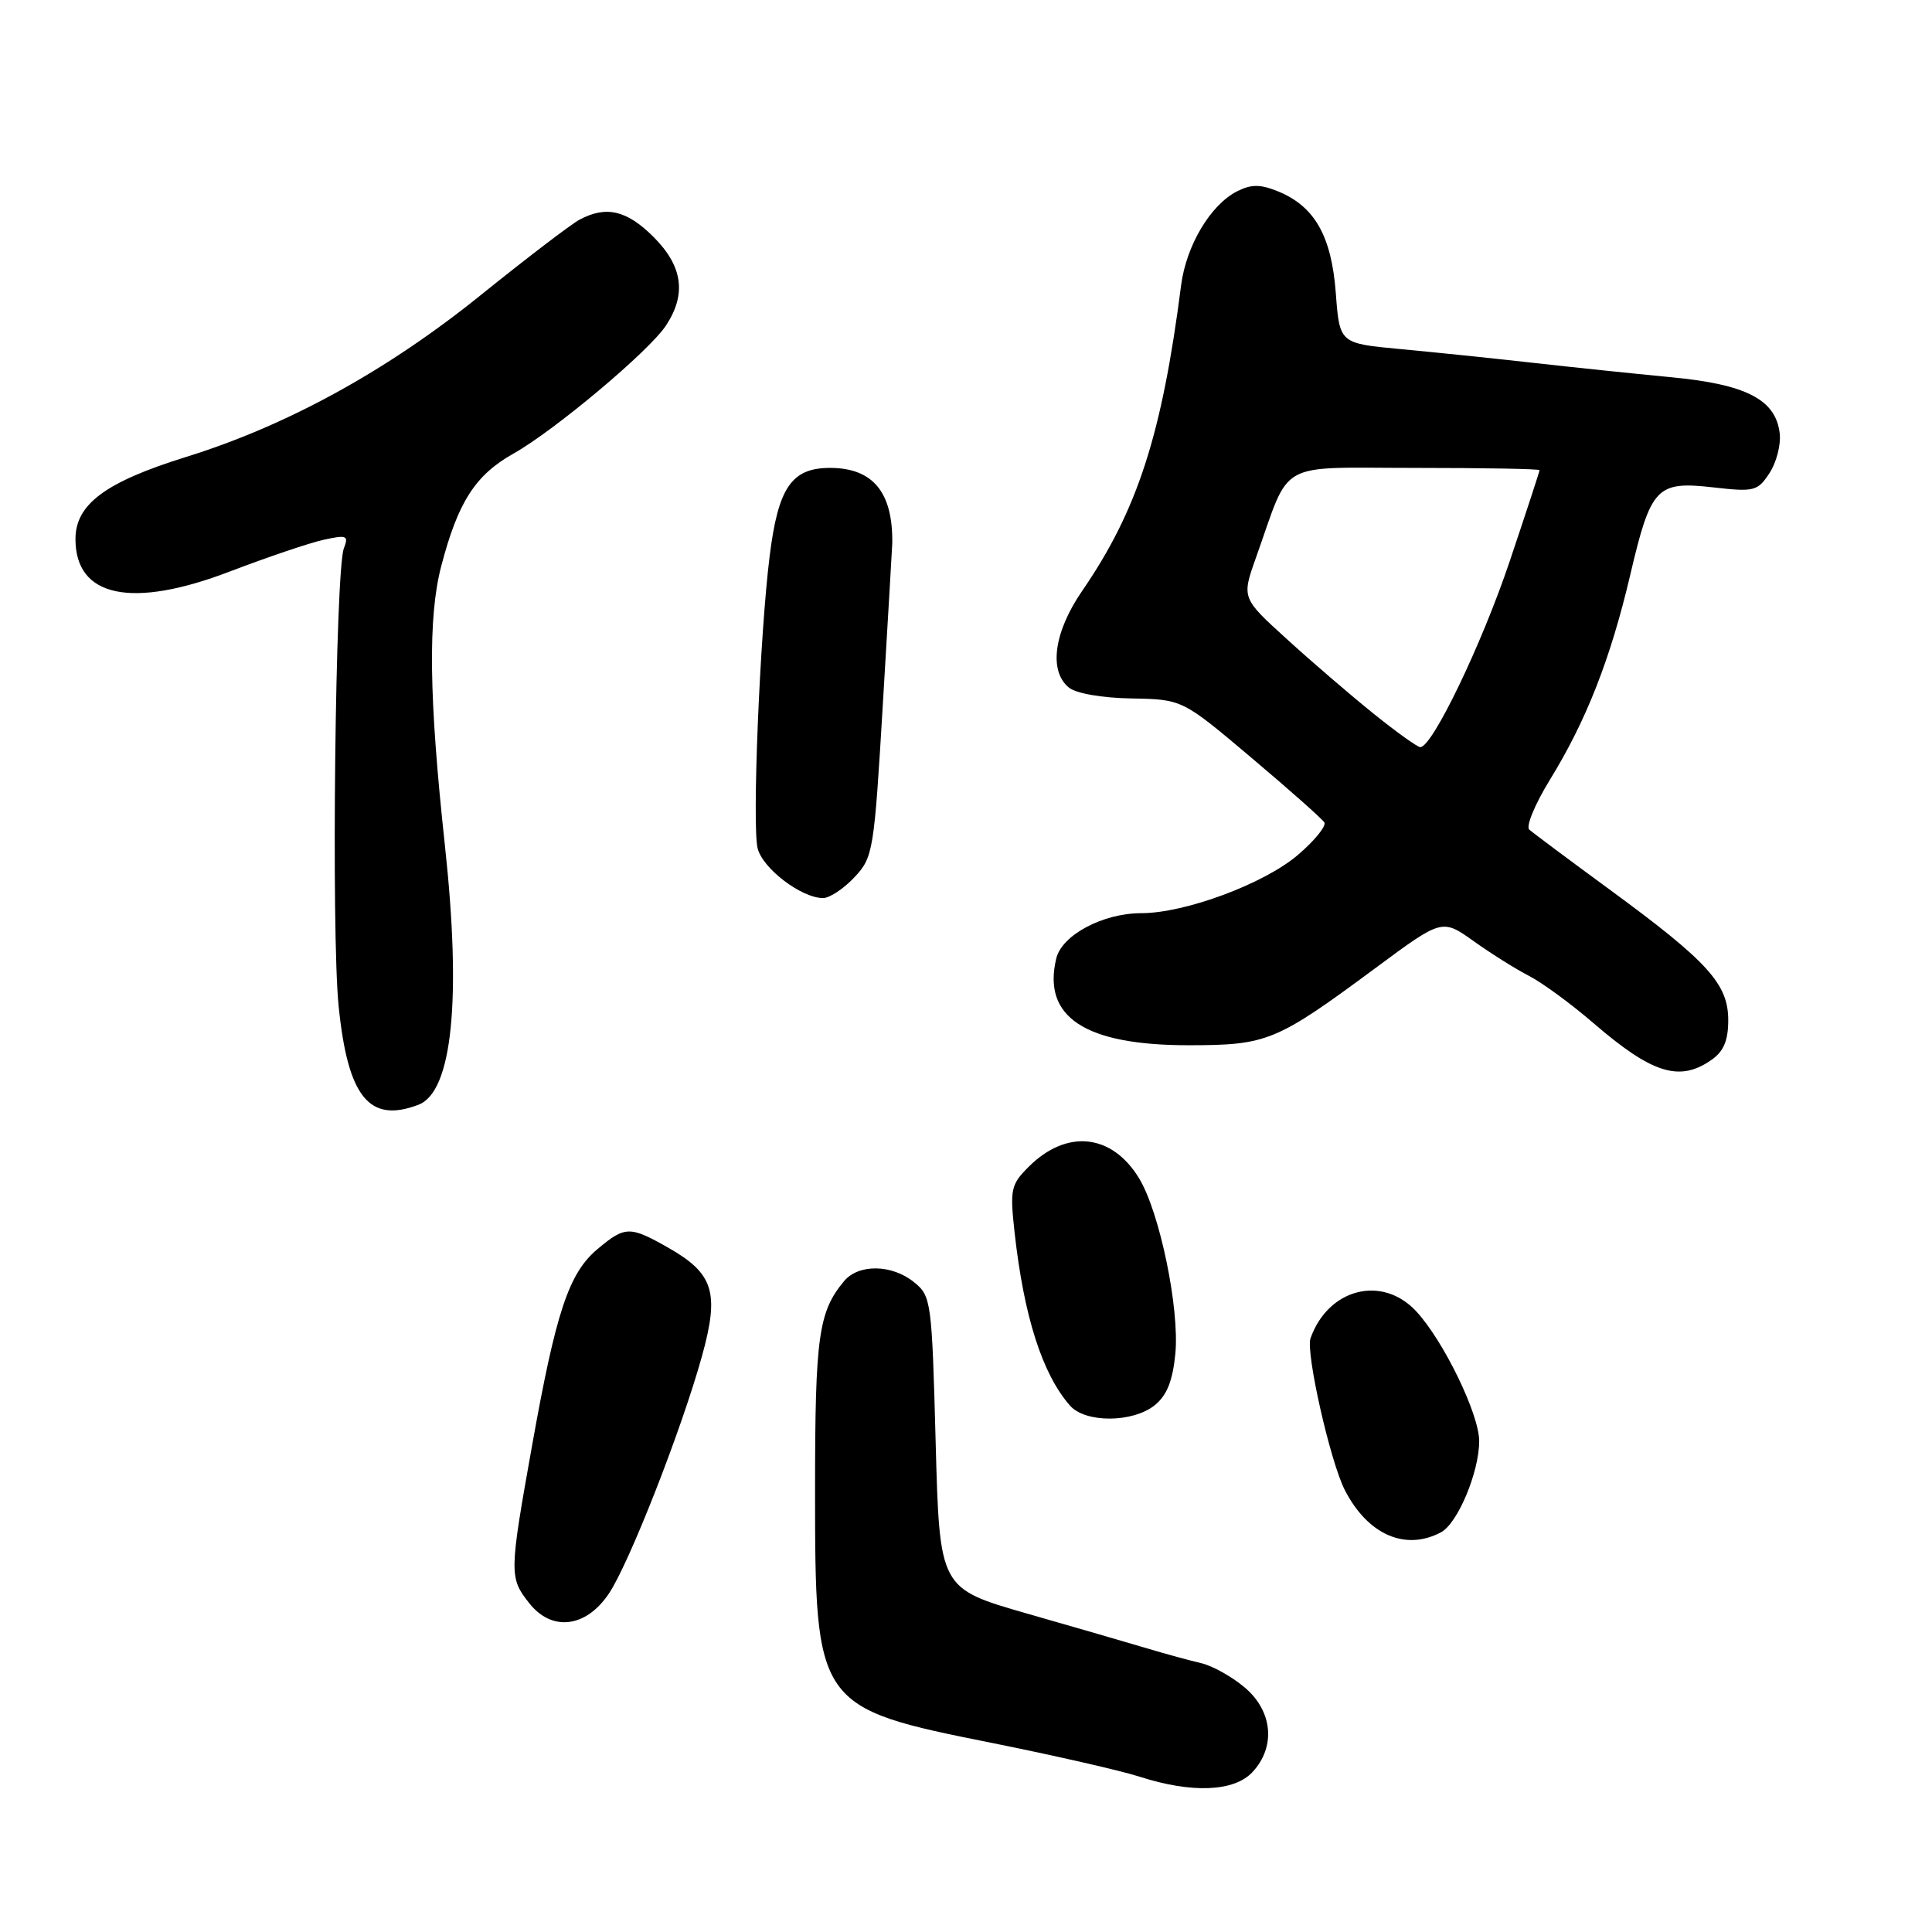 <?xml version="1.0" encoding="UTF-8" standalone="no"?>
<!DOCTYPE svg PUBLIC "-//W3C//DTD SVG 1.1//EN" "http://www.w3.org/Graphics/SVG/1.1/DTD/svg11.dtd" >
<svg xmlns="http://www.w3.org/2000/svg" xmlns:xlink="http://www.w3.org/1999/xlink" version="1.1" viewBox="0 0 256 256">
 <g >
 <path fill="currentColor"
d=" M 165.96 234.81 C 169.08 231.46 168.64 226.72 164.92 223.59 C 163.23 222.16 160.64 220.72 159.17 220.38 C 157.70 220.04 154.47 219.16 152.00 218.42 C 149.53 217.68 142.32 215.59 136.00 213.78 C 124.50 210.47 124.50 210.47 123.98 191.13 C 123.48 172.36 123.39 171.74 121.12 169.90 C 118.19 167.52 113.77 167.45 111.85 169.75 C 108.46 173.81 108.00 177.07 108.00 197.30 C 108.00 226.12 108.11 226.28 131.50 230.96 C 139.75 232.62 148.53 234.62 151.00 235.42 C 157.92 237.65 163.53 237.42 165.96 234.81 Z  M 80.68 211.16 C 83.37 207.15 90.31 189.45 93.01 179.71 C 95.36 171.24 94.57 168.74 88.50 165.30 C 83.44 162.43 82.81 162.45 79.15 165.53 C 75.37 168.71 73.67 173.81 70.51 191.50 C 67.47 208.50 67.46 209.05 70.12 212.42 C 73.11 216.23 77.64 215.69 80.68 211.16 Z  M 190.95 203.03 C 193.16 201.84 196.00 195.05 196.00 190.95 C 196.00 187.39 191.27 177.64 187.65 173.75 C 183.14 168.90 175.99 170.73 173.65 177.33 C 172.99 179.19 176.27 193.70 178.20 197.45 C 181.24 203.37 186.23 205.55 190.95 203.03 Z  M 153.02 186.19 C 154.63 184.88 155.39 182.96 155.74 179.37 C 156.31 173.40 153.67 160.64 150.94 156.14 C 147.33 150.20 141.33 149.58 136.29 154.62 C 133.94 156.97 133.81 157.59 134.44 163.33 C 135.68 174.46 138.11 182.07 141.78 186.25 C 143.81 188.57 150.11 188.54 153.02 186.19 Z  M 55.46 146.38 C 59.93 144.66 61.17 132.46 58.95 112.00 C 56.83 92.44 56.69 81.79 58.47 75.00 C 60.69 66.51 62.98 62.94 68.06 60.09 C 73.48 57.04 86.02 46.52 88.24 43.14 C 90.99 38.98 90.47 35.27 86.60 31.40 C 83.06 27.86 80.32 27.22 76.79 29.11 C 75.65 29.72 69.77 34.21 63.73 39.08 C 51.31 49.11 38.05 56.39 24.65 60.55 C 13.97 63.87 10.00 66.82 10.00 71.43 C 10.00 79.15 17.46 80.71 30.50 75.71 C 35.45 73.82 41.03 71.93 42.90 71.52 C 45.95 70.85 46.22 70.97 45.57 72.64 C 44.43 75.51 43.88 123.57 44.87 133.31 C 46.09 145.38 48.93 148.88 55.46 146.38 Z  M 226.78 140.44 C 228.40 139.31 229.00 137.88 229.00 135.17 C 229.00 130.39 226.33 127.44 213.42 117.97 C 207.96 113.97 203.11 110.35 202.64 109.93 C 202.16 109.51 203.39 106.55 205.36 103.34 C 210.19 95.50 213.40 87.31 216.01 76.20 C 218.75 64.52 219.50 63.73 227.01 64.58 C 232.45 65.20 232.90 65.08 234.47 62.68 C 235.39 61.28 236.00 58.91 235.82 57.41 C 235.29 52.94 231.38 50.92 221.39 49.98 C 216.50 49.51 208.22 48.65 203.00 48.06 C 197.78 47.47 189.90 46.66 185.50 46.25 C 177.50 45.50 177.50 45.50 177.00 38.82 C 176.43 31.27 174.20 27.34 169.35 25.36 C 167.02 24.41 165.82 24.40 163.96 25.33 C 160.42 27.10 157.18 32.52 156.50 37.82 C 153.96 57.63 150.71 67.65 143.39 78.30 C 139.66 83.72 138.94 88.88 141.61 91.09 C 142.56 91.88 145.98 92.48 149.94 92.55 C 156.66 92.67 156.66 92.67 165.80 100.39 C 170.83 104.63 175.18 108.49 175.48 108.97 C 175.77 109.44 174.20 111.39 171.98 113.28 C 167.52 117.10 157.04 121.00 151.23 121.00 C 146.14 121.00 140.70 123.90 139.96 127.00 C 138.09 134.78 143.77 138.50 157.50 138.50 C 167.95 138.49 169.08 138.02 182.30 128.24 C 191.09 121.73 191.09 121.73 195.30 124.73 C 197.61 126.38 200.90 128.44 202.62 129.32 C 204.33 130.20 208.16 133.00 211.12 135.55 C 218.91 142.27 222.55 143.41 226.78 140.44 Z  M 113.21 116.25 C 115.71 113.58 115.82 112.87 117.00 93.00 C 117.67 81.72 118.23 72.28 118.23 72.00 C 118.33 65.23 115.67 62.00 109.98 62.00 C 104.89 62.00 103.11 64.60 101.98 73.71 C 100.68 84.12 99.64 109.43 100.39 112.41 C 101.06 115.09 106.19 118.99 109.06 119.00 C 109.92 119.00 111.79 117.76 113.21 116.25 Z  M 182.00 94.56 C 178.97 92.12 173.80 87.68 170.51 84.68 C 164.52 79.24 164.52 79.24 166.43 73.87 C 171.10 60.76 168.91 62.00 187.51 62.00 C 196.58 62.00 204.00 62.13 204.00 62.30 C 204.00 62.46 202.22 67.90 200.04 74.38 C 196.35 85.37 189.79 99.00 188.20 99.00 C 187.82 99.00 185.03 97.00 182.00 94.56 Z "/>
</g>
</svg>